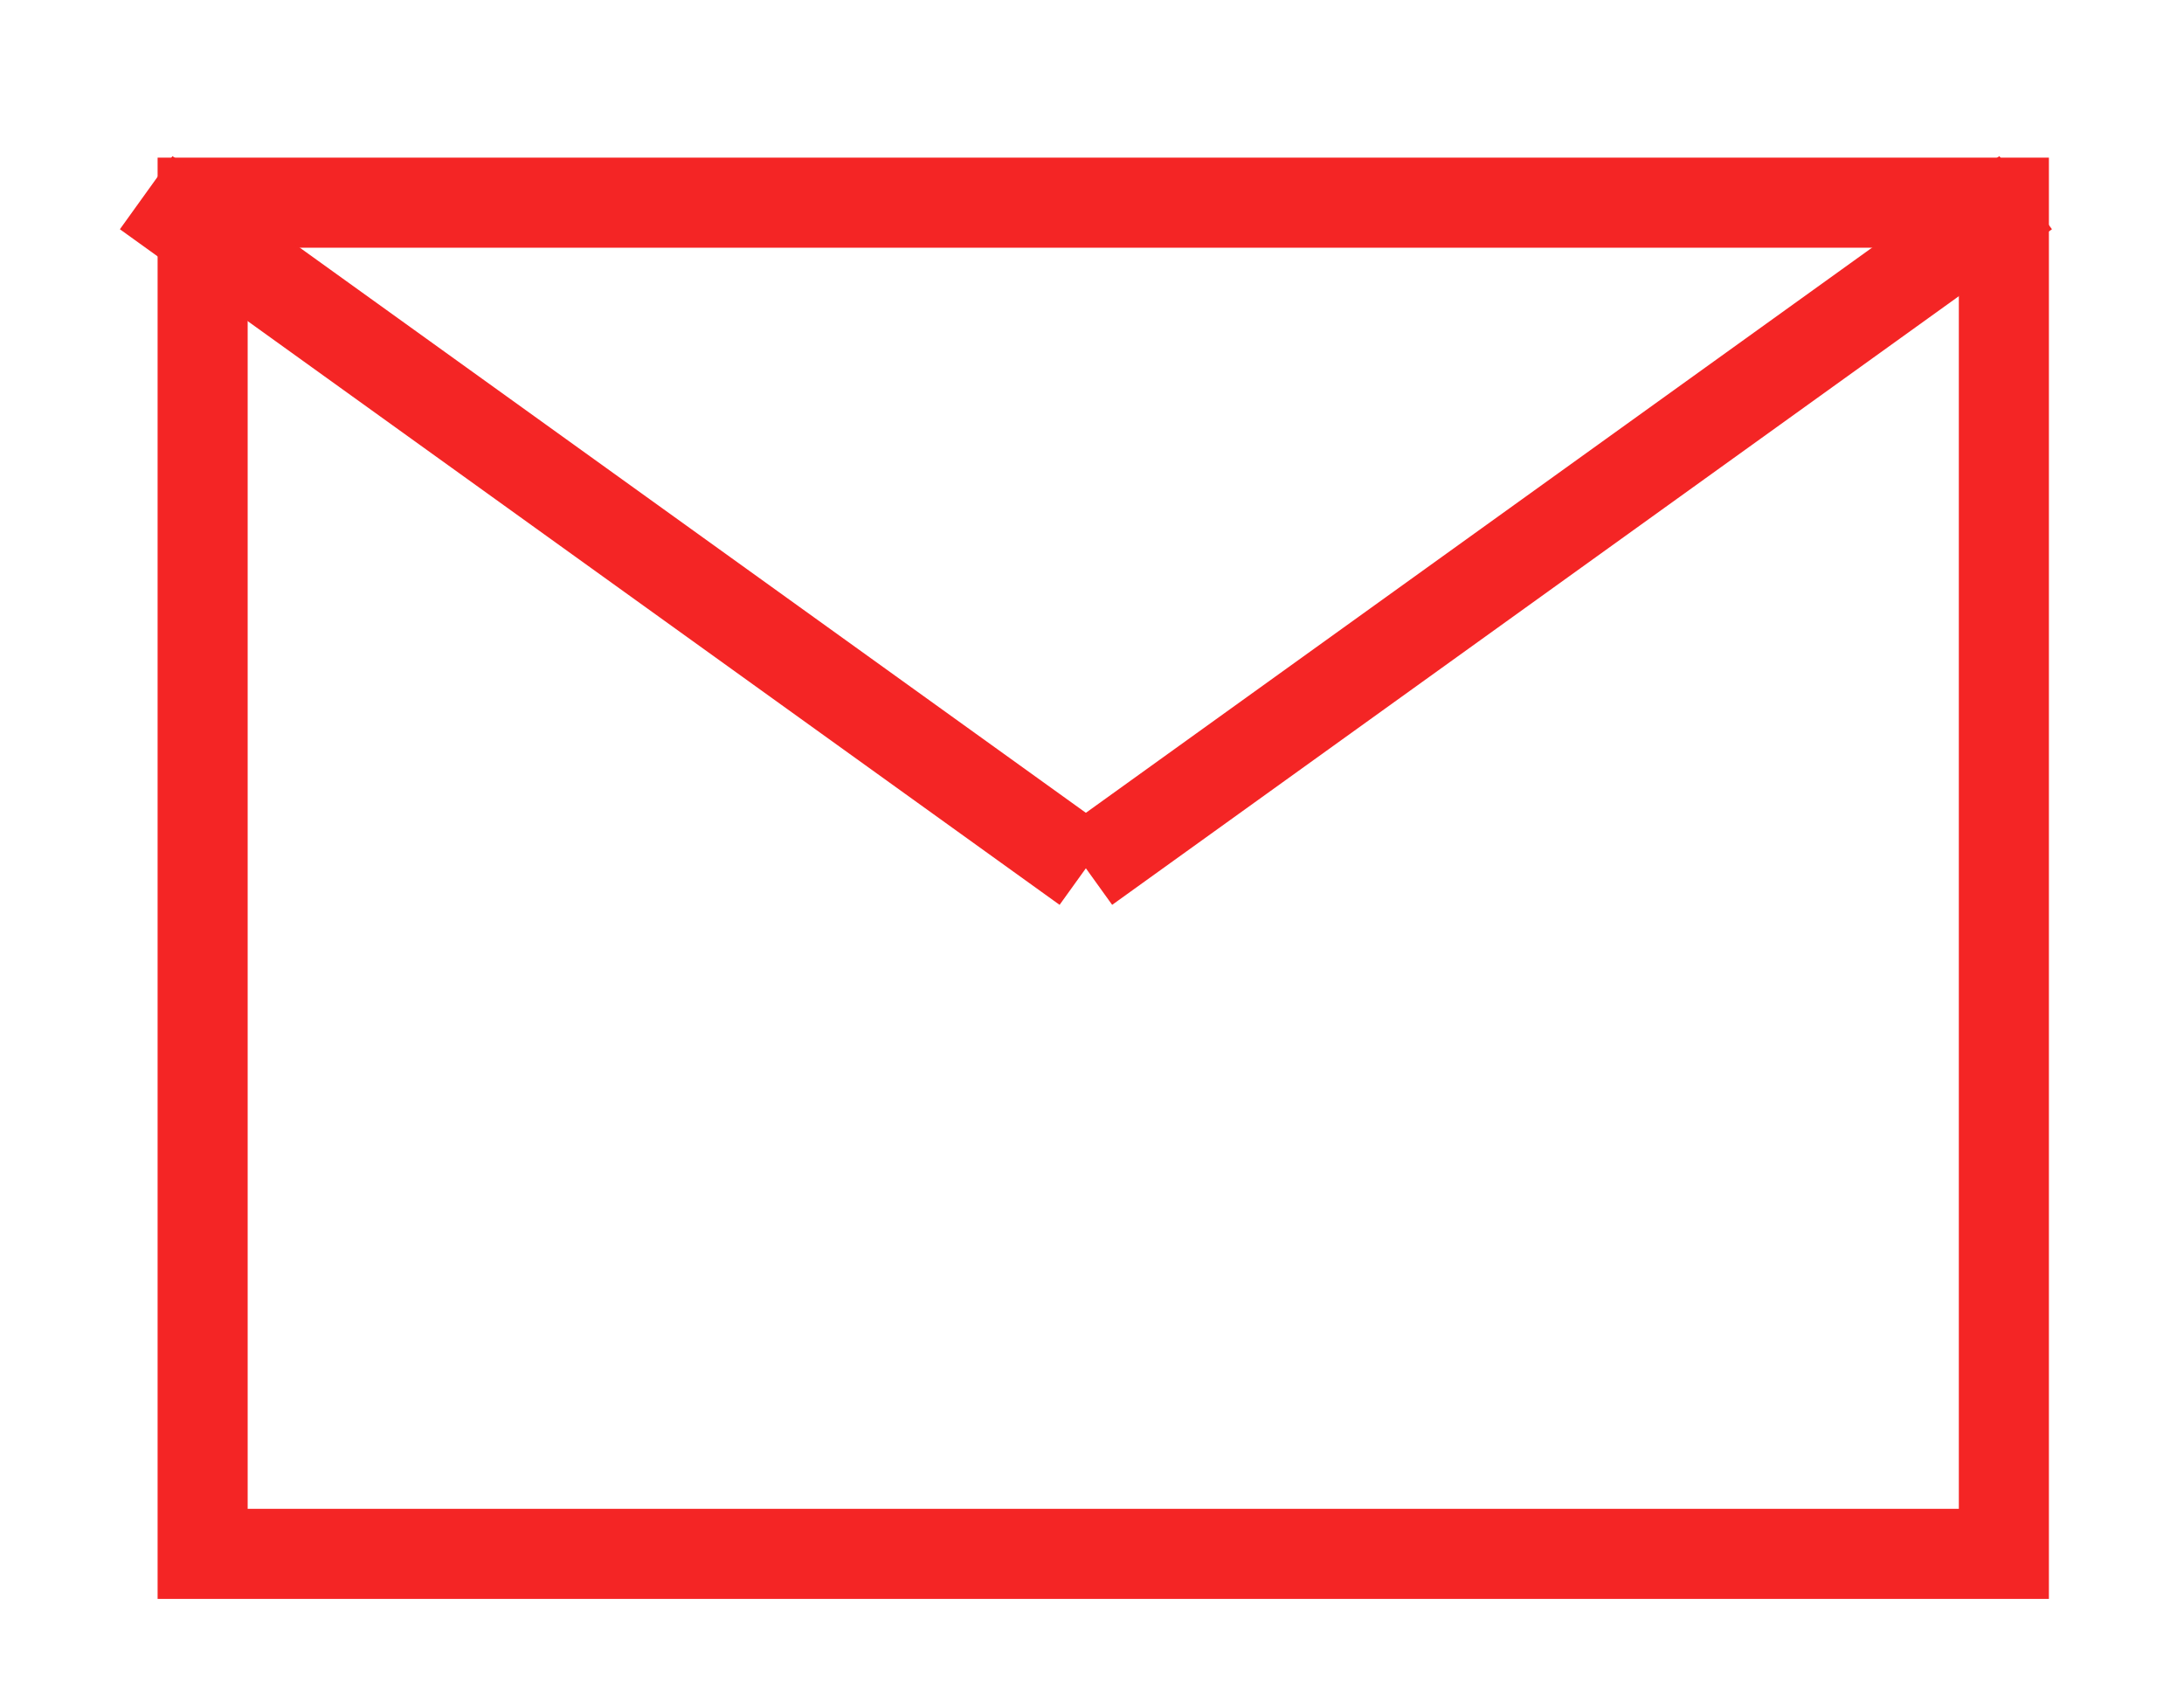 <?xml version="1.0" encoding="utf-8"?>
<!-- Generator: Adobe Illustrator 16.0.0, SVG Export Plug-In . SVG Version: 6.00 Build 0)  -->
<!DOCTYPE svg PUBLIC "-//W3C//DTD SVG 1.1//EN" "http://www.w3.org/Graphics/SVG/1.1/DTD/svg11.dtd">
<svg version="1.1" xmlns="http://www.w3.org/2000/svg" xmlns:xlink="http://www.w3.org/1999/xlink" x="0px" y="0px" width="24.25px"
	 height="18.75px" viewBox="0 0 24.25 18.75" enable-background="new 0 0 24.25 18.75" xml:space="preserve">
<g id="Слой_1">
	<g>
		<g>
			<rect x="2.25" y="2.25" fill="none" stroke="#F42525" stroke-miterlimit="10" width="20" height="15"/>
			<line fill="none" stroke="#F42525" stroke-miterlimit="10" x1="1.623" y1="2.139" x2="12.057" y2="9.639"/>
			<line fill="none" stroke="#F42525" stroke-miterlimit="10" x1="12.057" y1="9.639" x2="22.492" y2="2.139"/>
		</g>
	</g>
</g>
<g id="Слой_2" display="none">
</g>
</svg>
